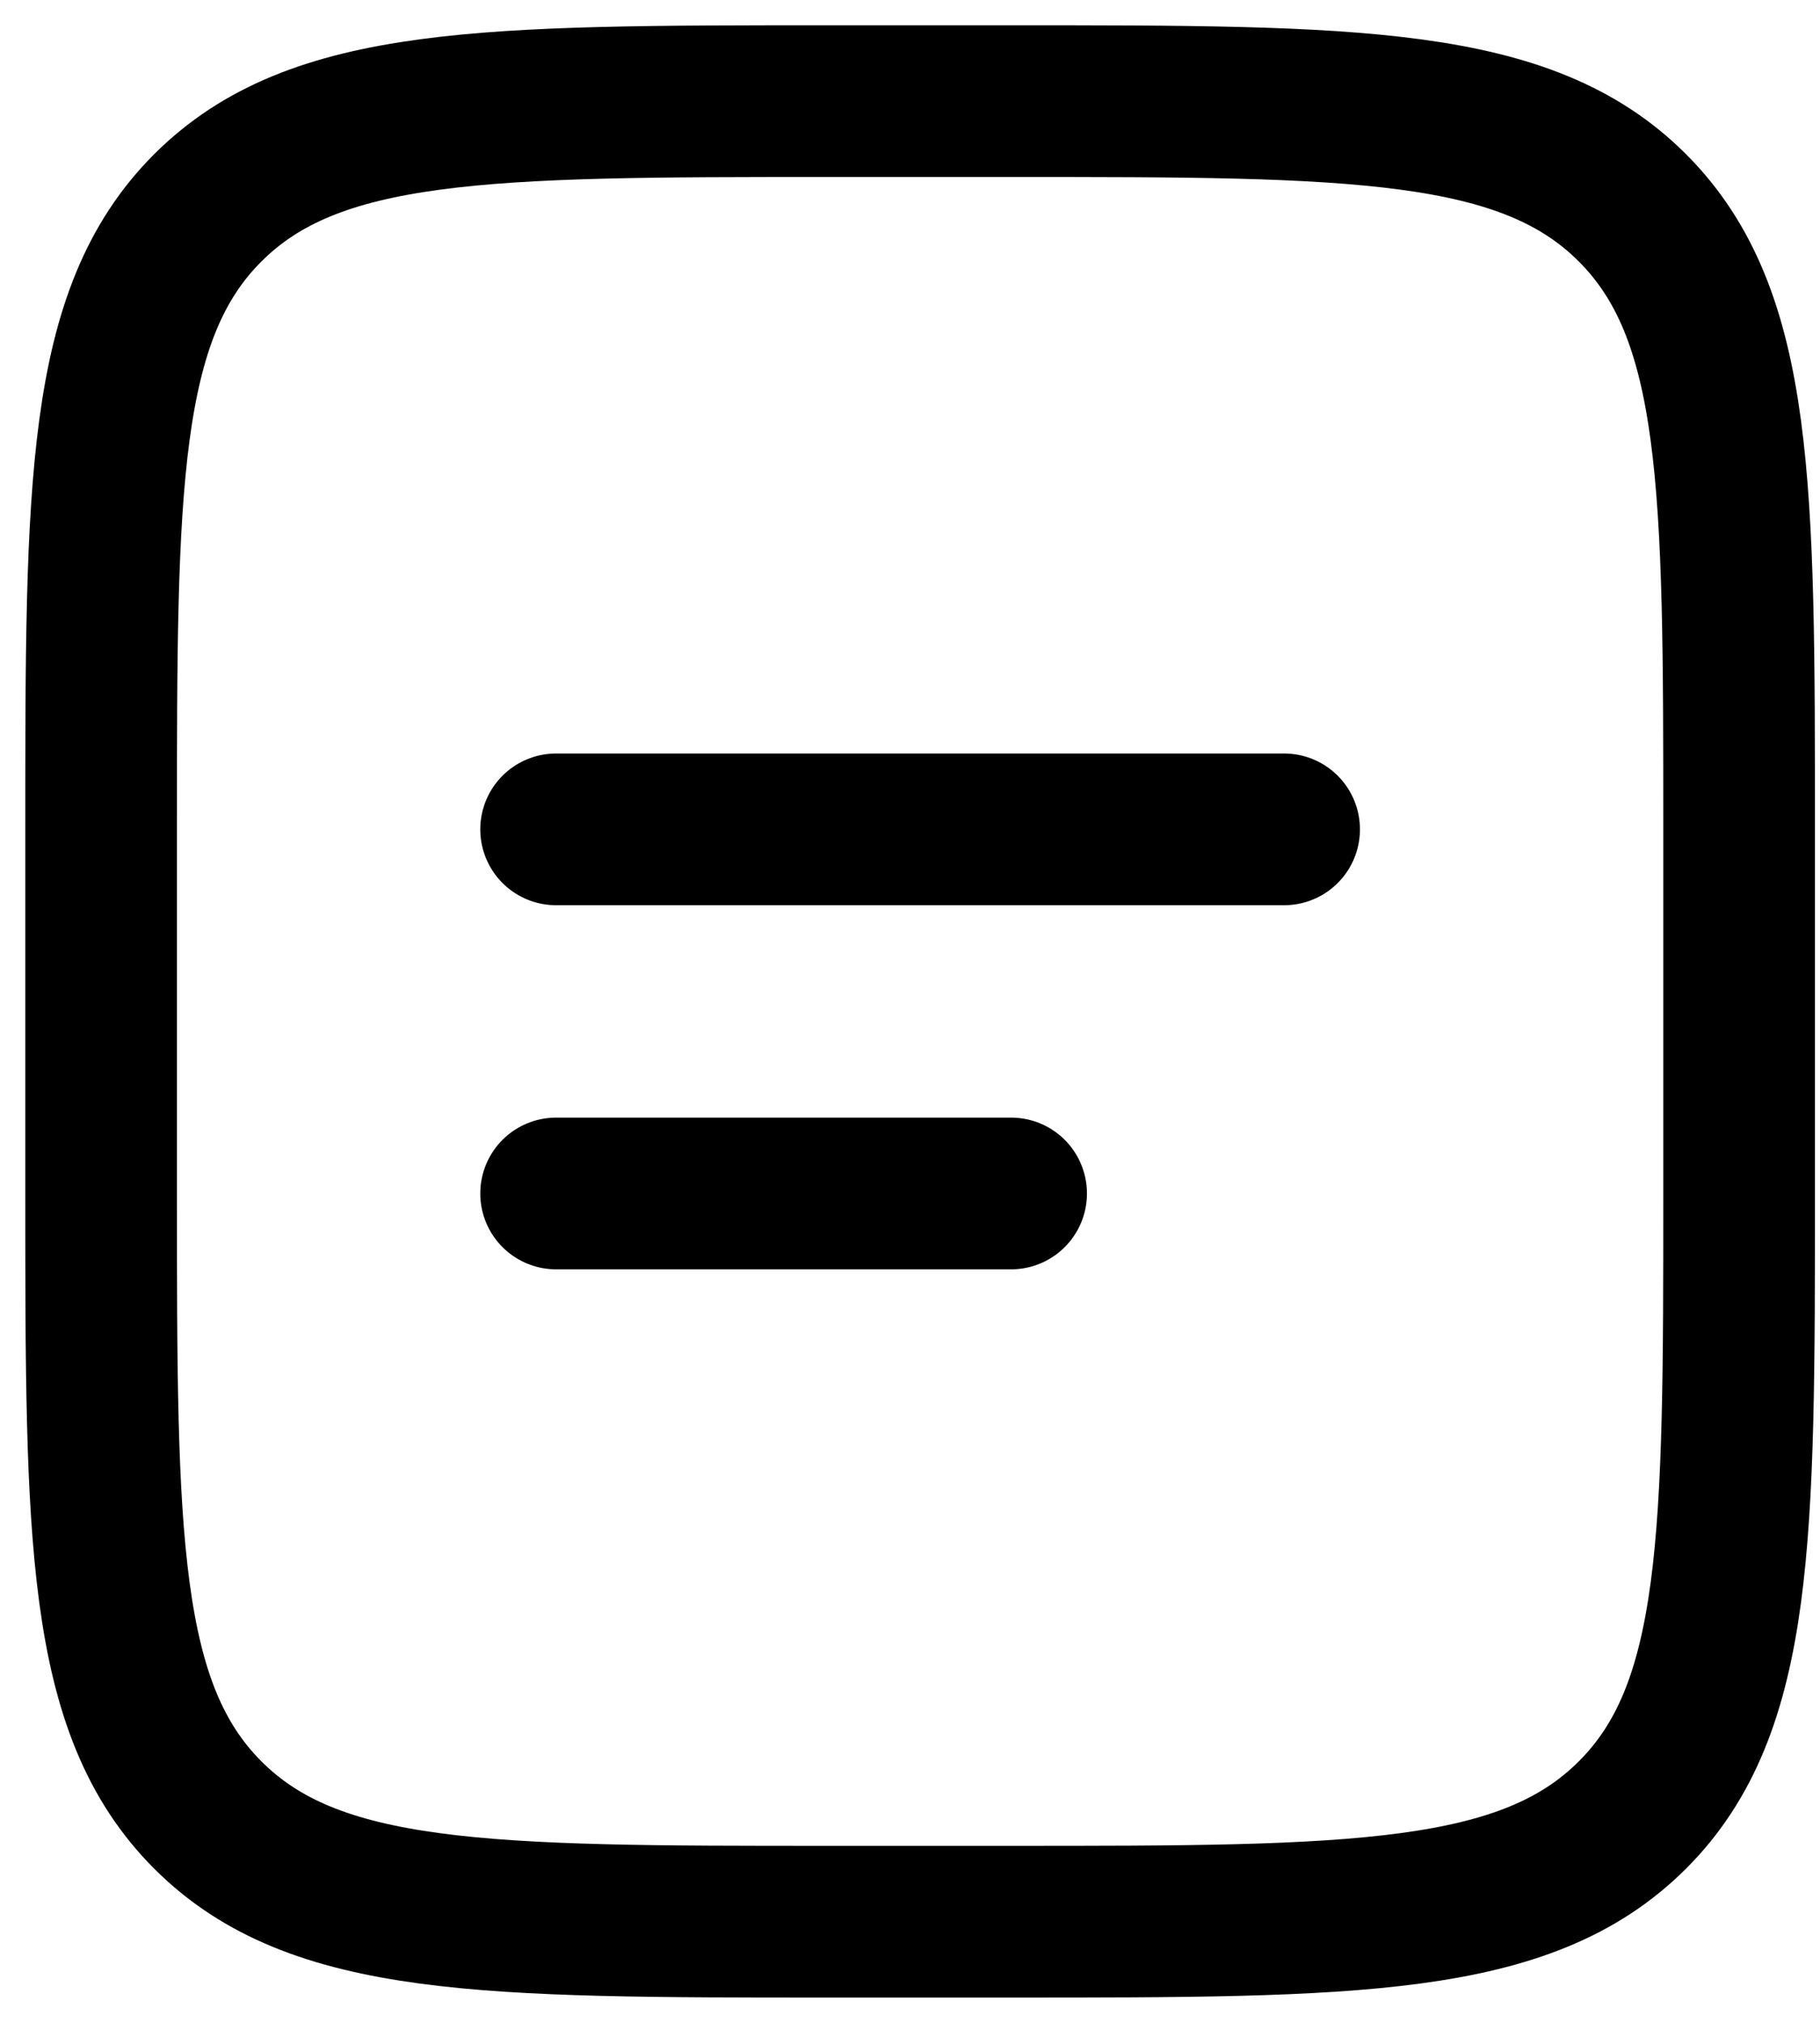 <svg width="18" height="20" viewBox="0 0 18 20" fill="none" xmlns="http://www.w3.org/2000/svg">
<path d="M1 8.2C1 4.806 1 3.109 2.055 2.055C3.11 1.001 4.806 1 8.2 1H10C13.394 1 15.091 1 16.145 2.055C17.199 3.11 17.2 4.806 17.2 8.2V11.8C17.2 15.194 17.2 16.891 16.145 17.945C15.09 18.999 13.394 19 10 19H8.2C4.806 19 3.109 19 2.055 17.945C1.001 16.89 1 15.194 1 11.8V8.2Z" stroke="black" stroke-width="1.5"/>
<path d="M5.5 8.2H12.7M5.5 11.8H10" stroke="black" stroke-width="1.5" stroke-linecap="round"/>
</svg>
